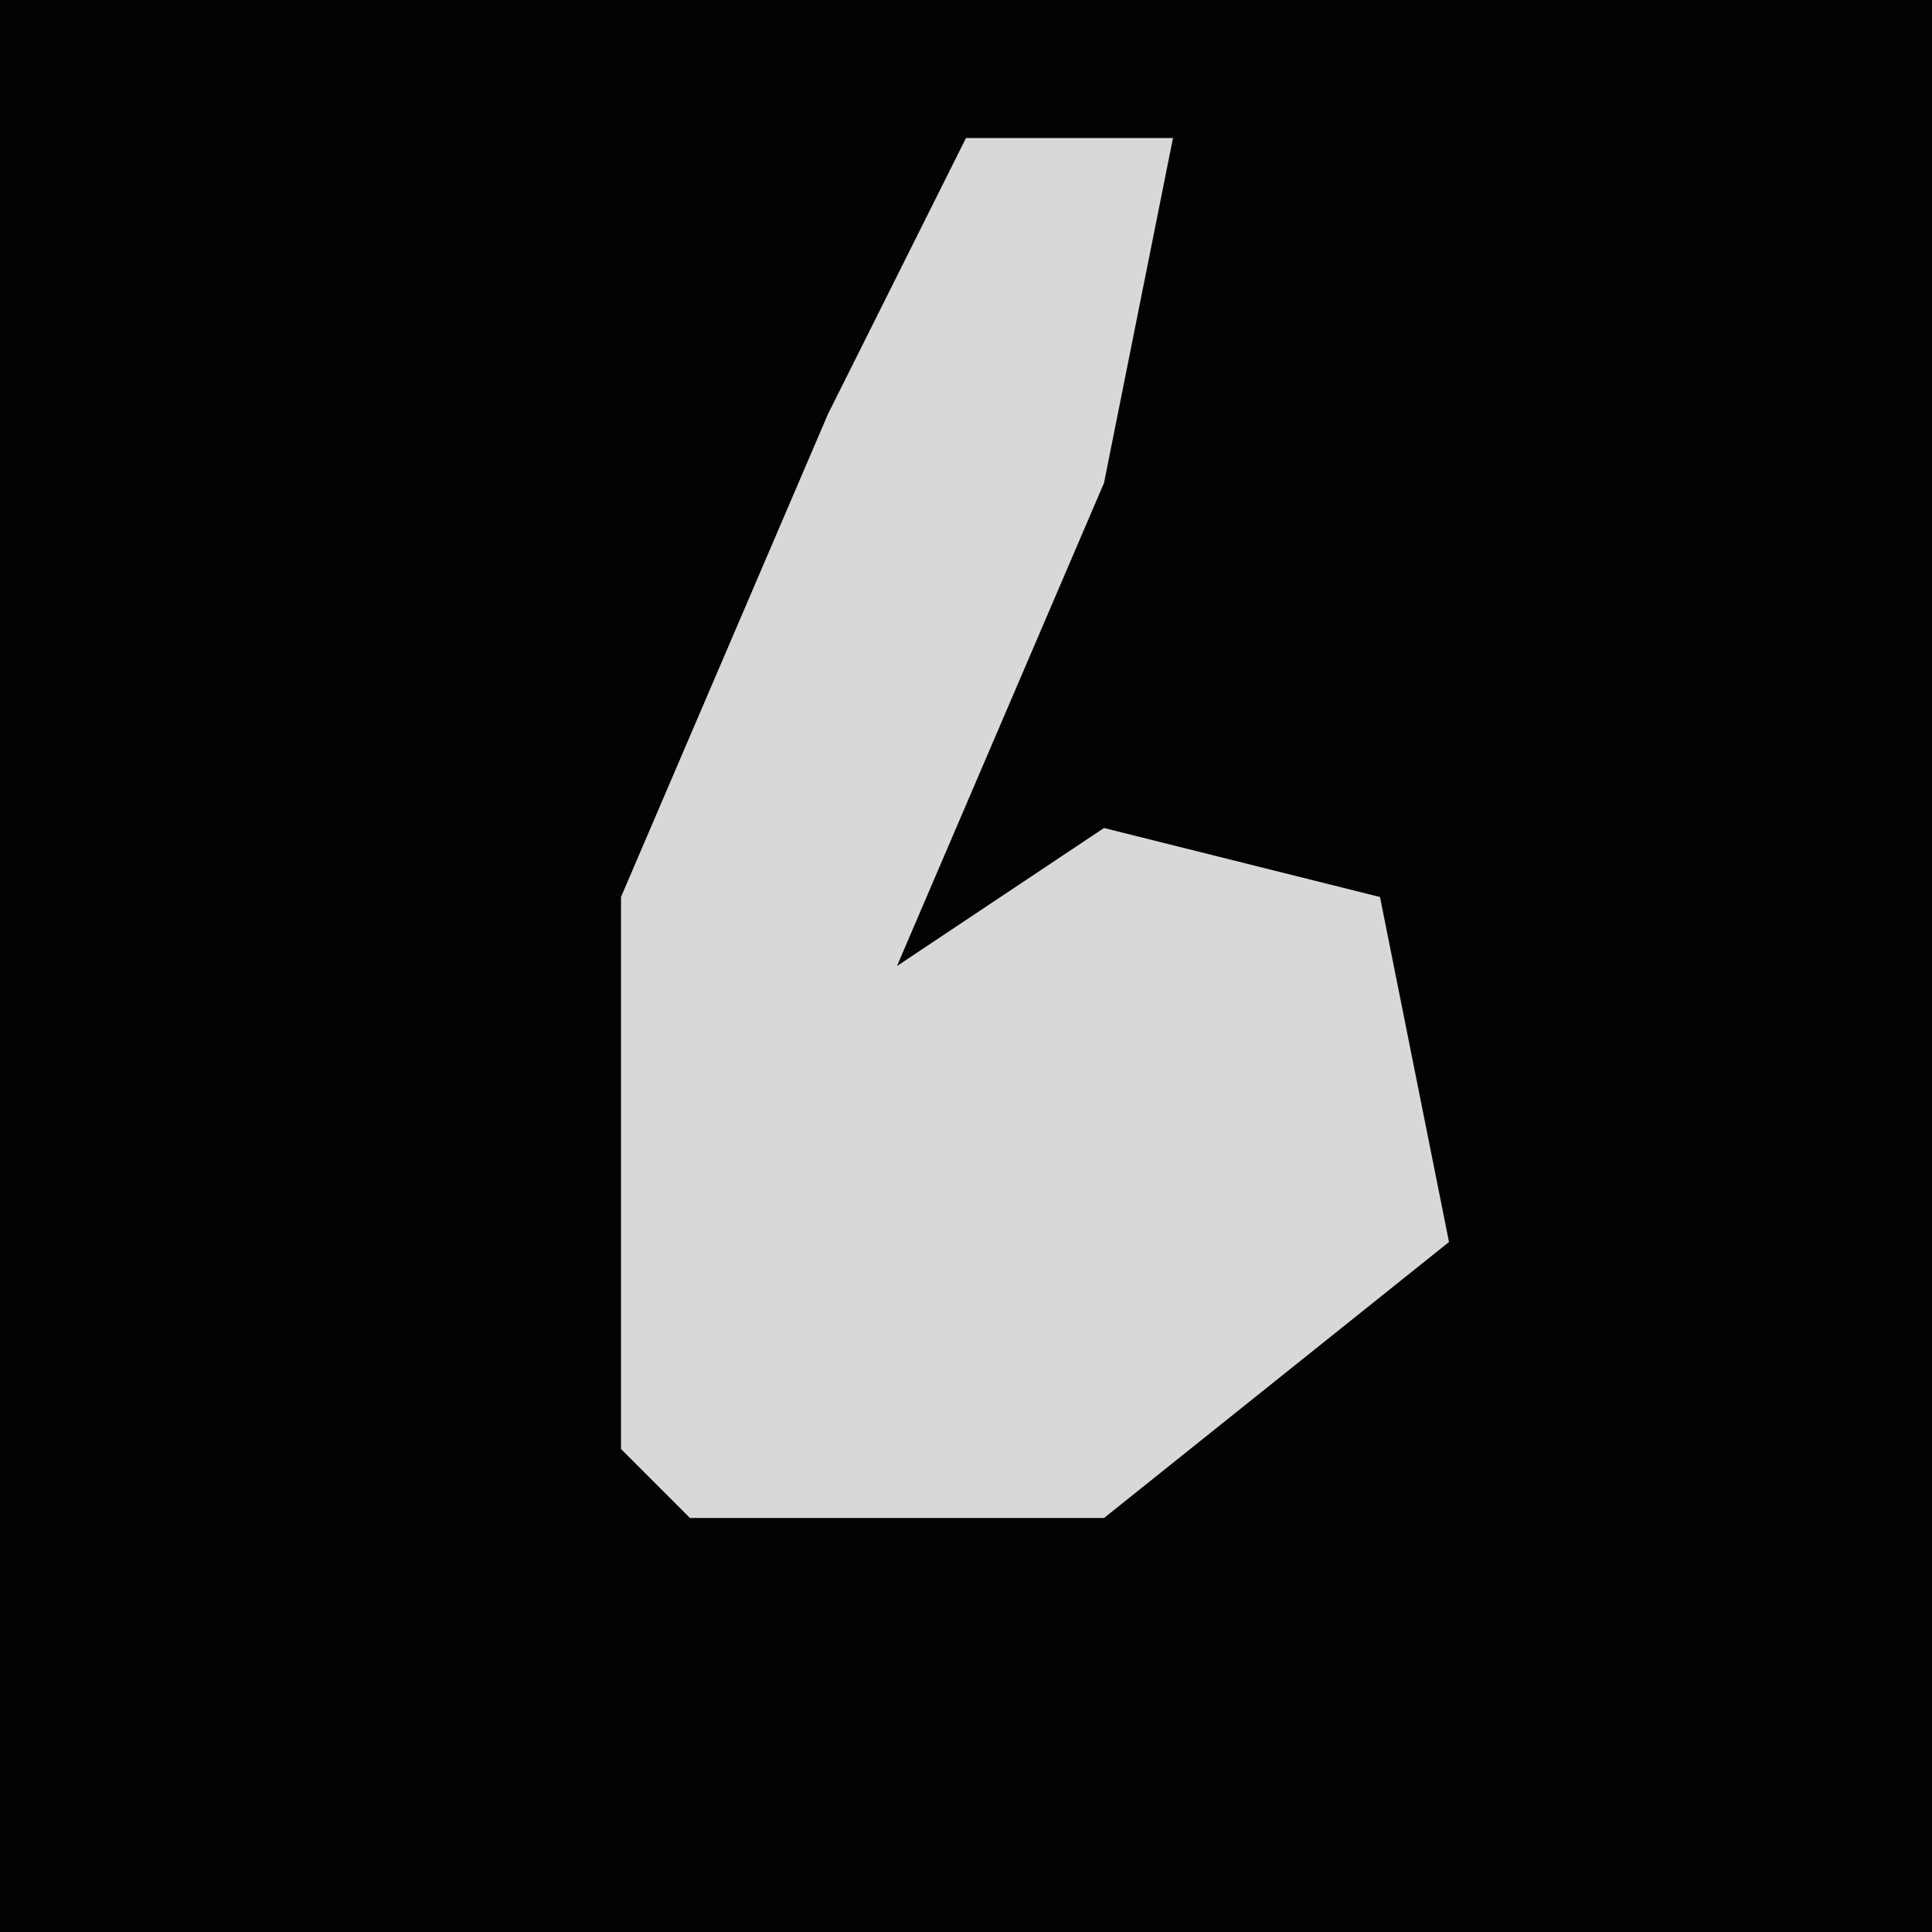 <?xml version="1.0" encoding="UTF-8"?>
<svg version="1.1" xmlns="http://www.w3.org/2000/svg" width="28" height="28">
<path d="M0,0 L28,0 L28,28 L0,28 Z " fill="#020202" transform="translate(0,0)"/>
<path d="M0,0 L3,0 L2,5 L-1,12 L2,10 L6,11 L7,16 L2,20 L-4,20 L-5,19 L-5,11 L-2,4 Z " fill="#D8D8D8" transform="translate(14,2)"/>
</svg>
